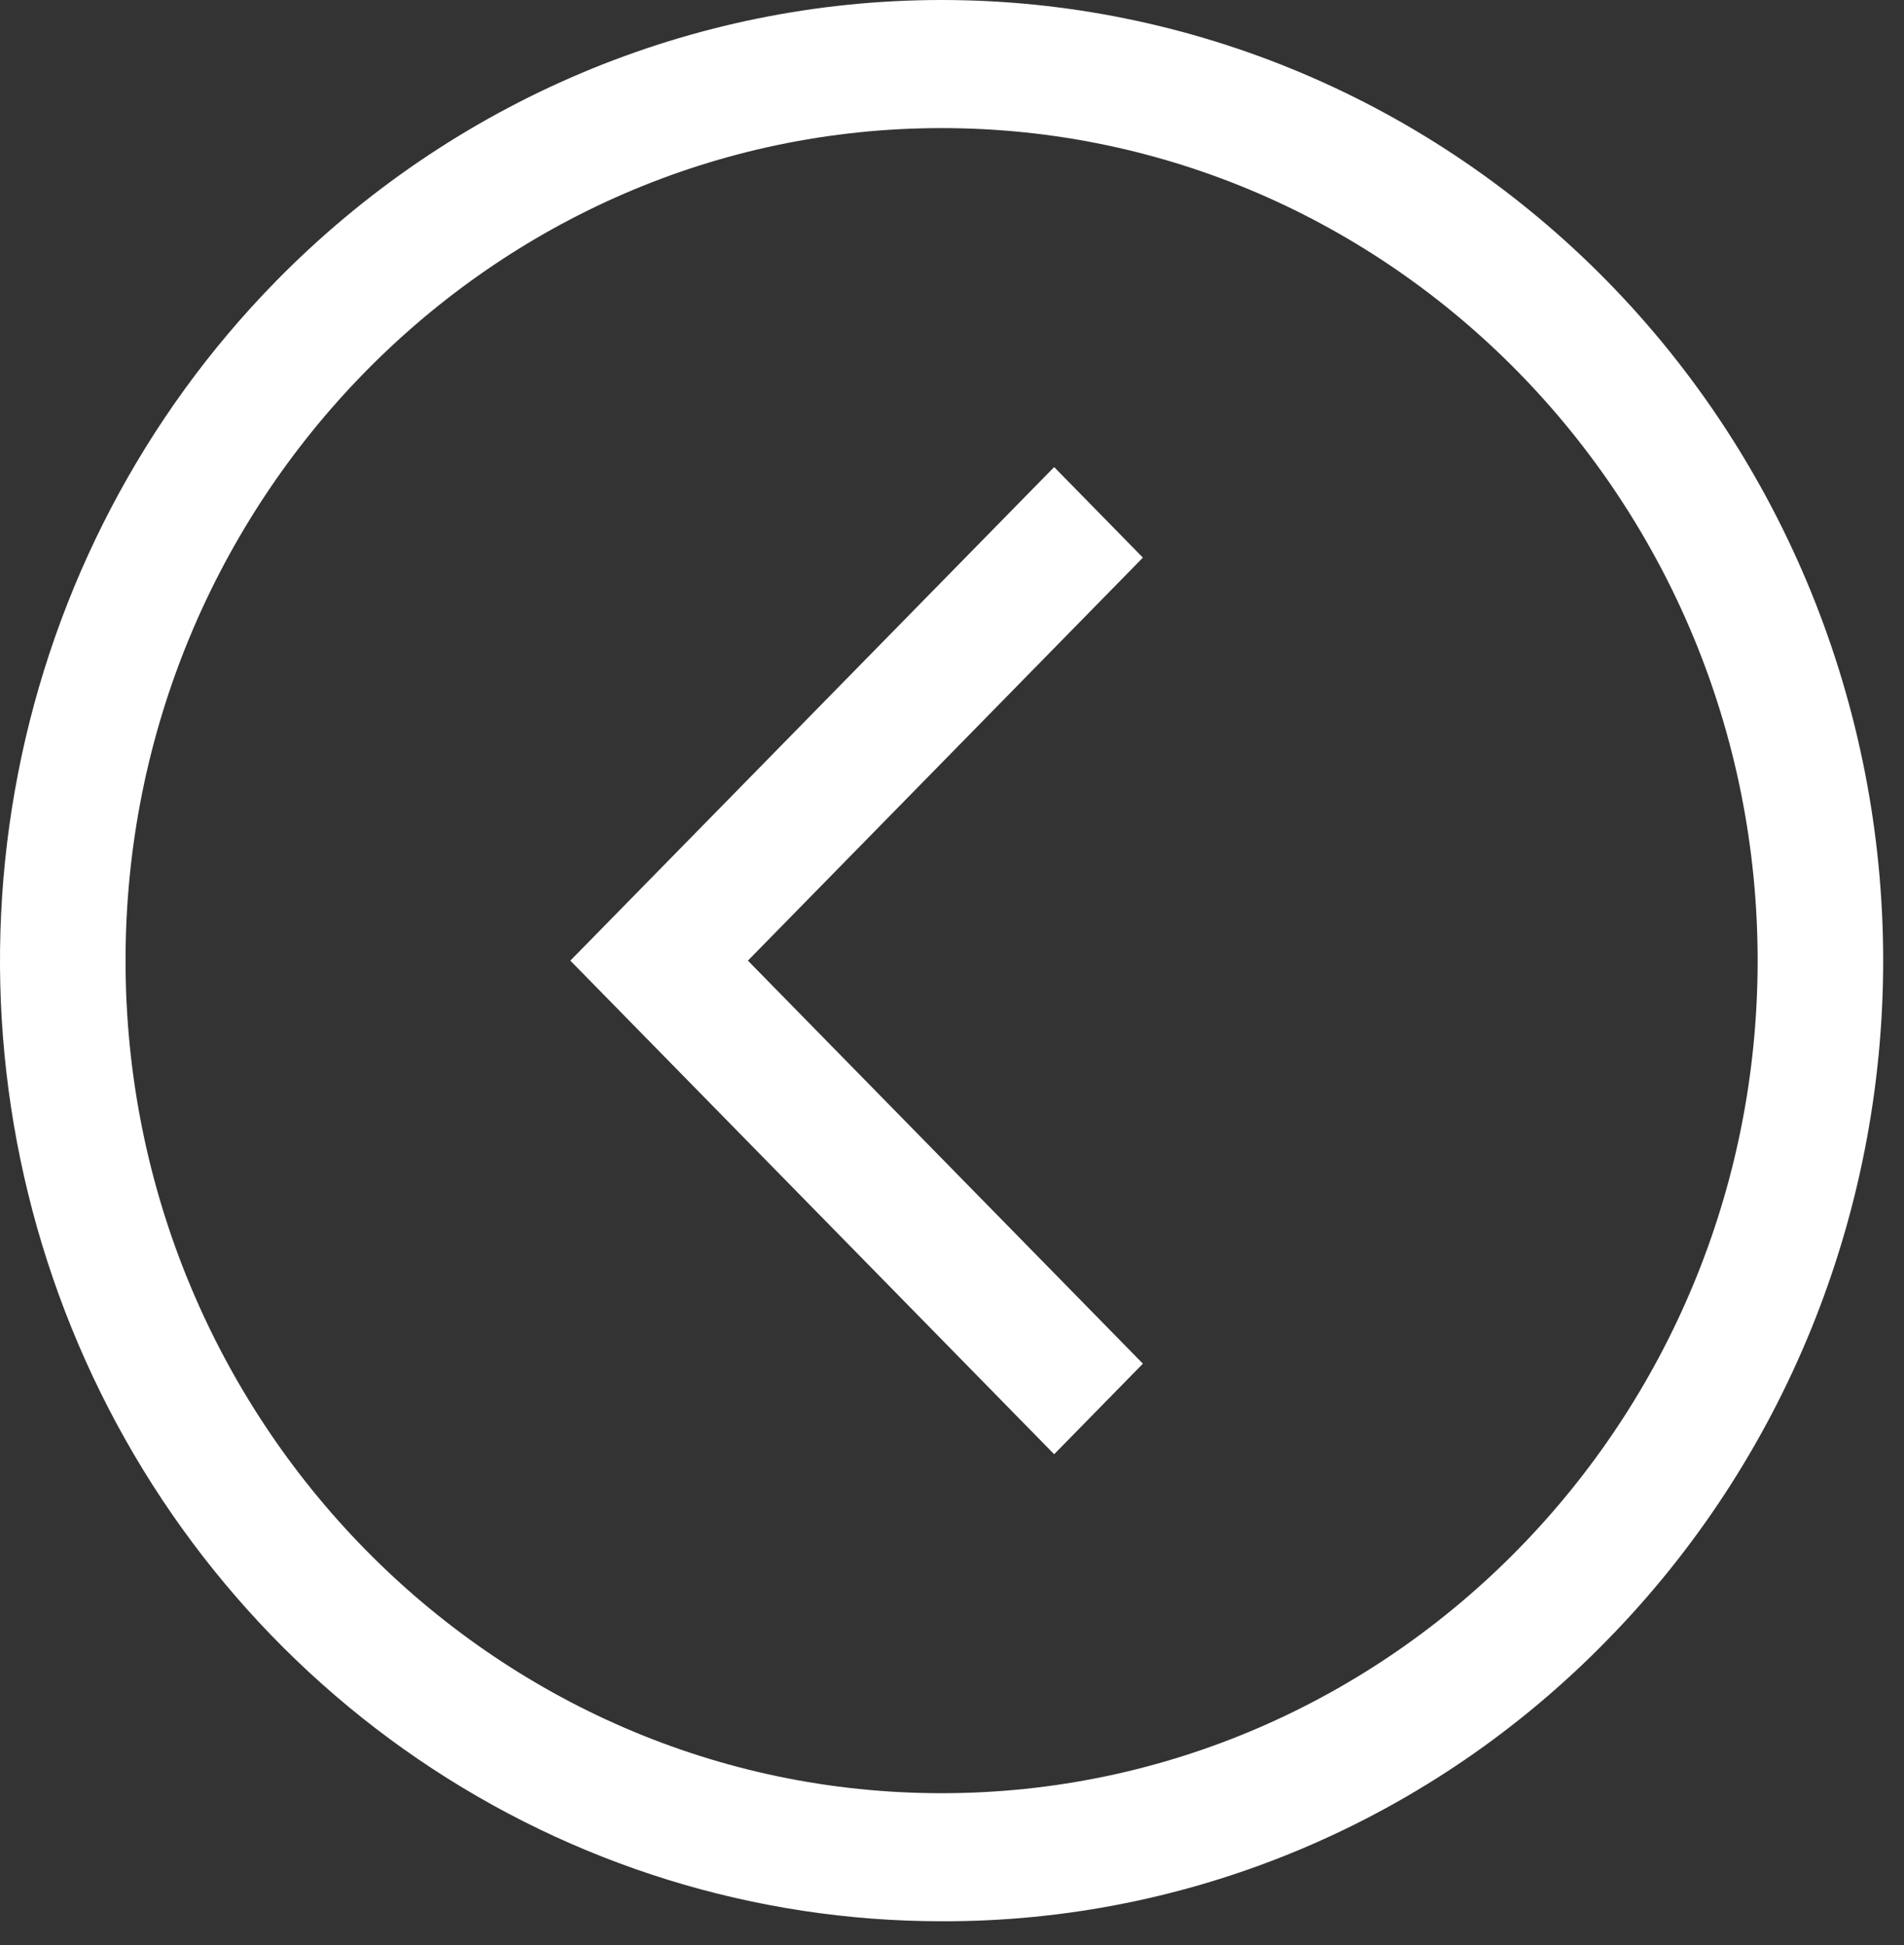 <svg width="46" height="47" viewBox="0 0 46 47" fill="none" xmlns="http://www.w3.org/2000/svg">
<rect x="0" y="0" width="46" height="47" fill="#333333" stroke="none"/>
<g id="&#240;&#159;&#166;&#134; icon &#34;chevron circle left alt&#34;">
<path id="Vector" d="M22.749 46.42C18.249 46.42 13.851 45.059 10.11 42.509C6.369 39.958 3.453 36.334 1.732 32.092C0.01 27.851 -0.441 23.184 0.437 18.682C1.315 14.18 3.481 10.044 6.663 6.798C10.929 2.445 16.715 -4.58638e-08 22.749 0C28.782 4.58638e-08 34.568 2.445 38.834 6.798C43.1 11.151 45.497 17.055 45.497 23.21C45.497 29.366 43.1 35.27 38.834 39.622C36.727 41.784 34.22 43.498 31.459 44.665C28.698 45.832 25.737 46.429 22.749 46.42ZM22.749 3.095C11.878 3.095 3.033 12.119 3.033 23.21C3.033 34.302 11.878 43.326 22.749 43.326C33.62 43.326 42.464 34.302 42.464 23.21C42.464 12.119 33.62 3.095 22.749 3.095Z" fill="white"/>
<path id="Vector_2" d="M25.468 35.136L13.779 23.21L25.468 11.285L27.612 13.473L18.069 23.21L27.612 32.948L25.468 35.136Z" fill="white"/>
</g>
</svg>
